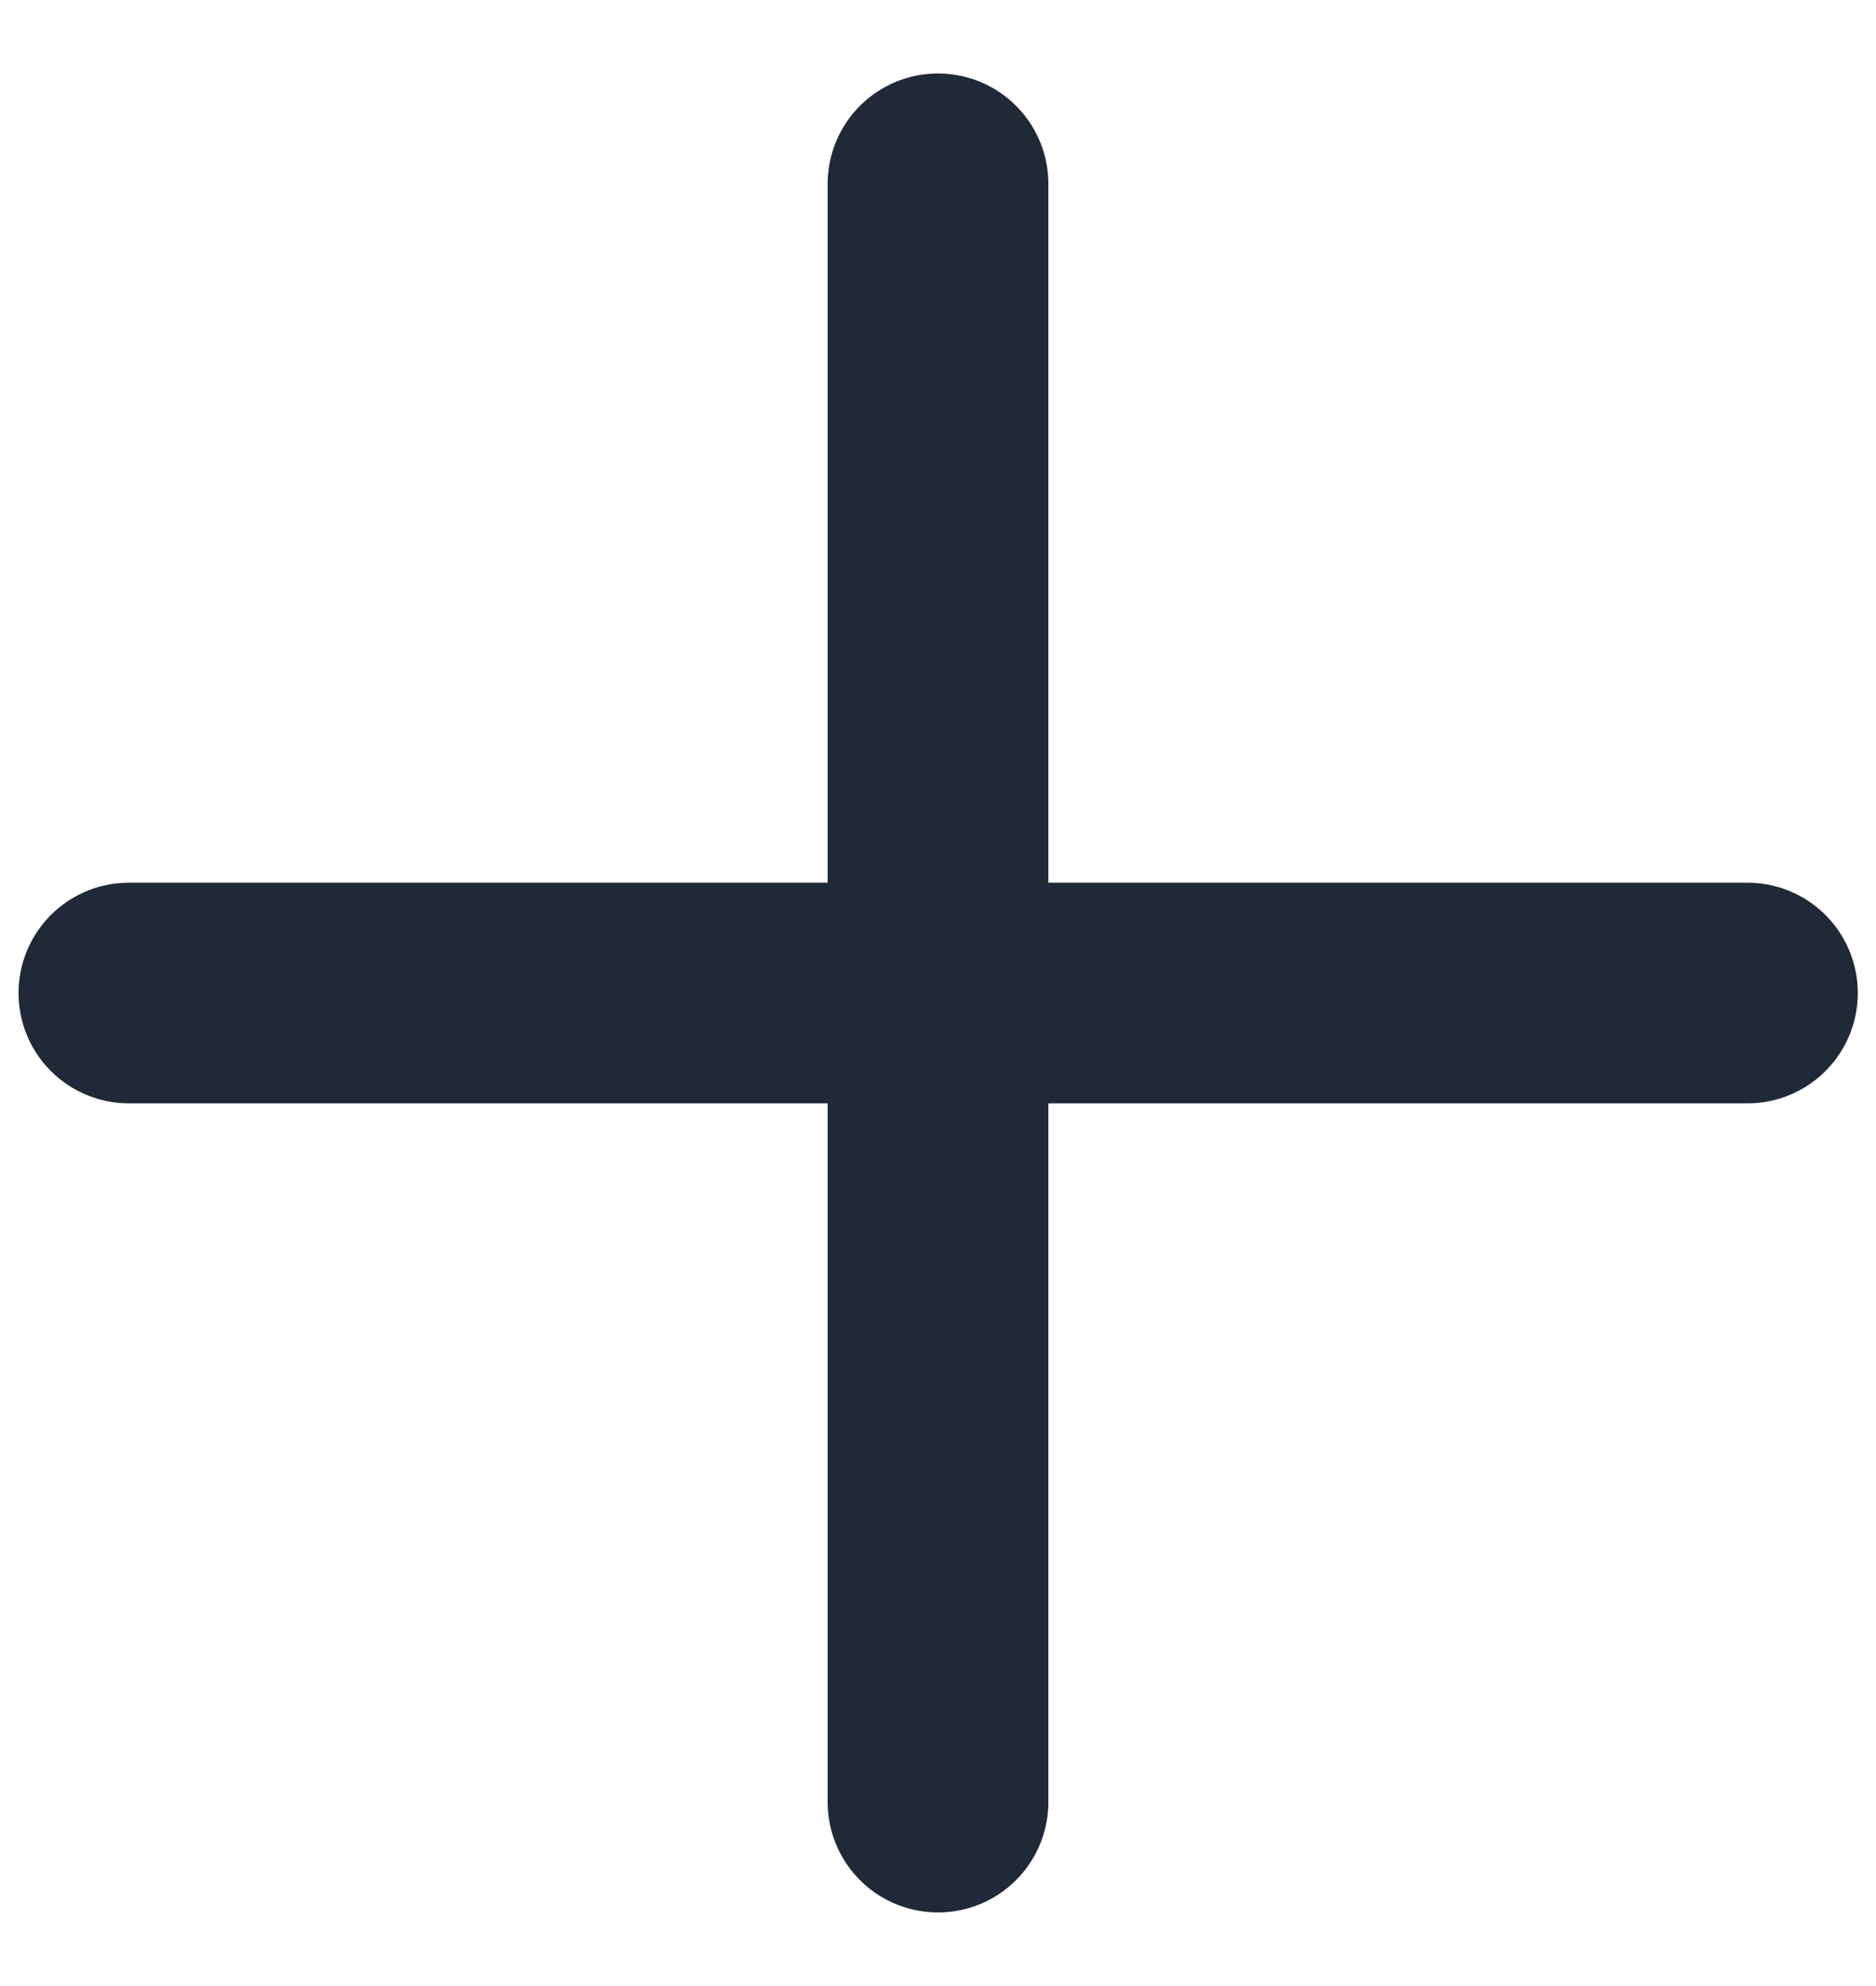 <svg width="17" height="18" viewBox="0 0 17 18" fill="none" xmlns="http://www.w3.org/2000/svg">
<path d="M1.168 9H15.835" stroke="#1F2937" stroke-width="2" stroke-linecap="round" stroke-linejoin="round"/>
<path d="M8.5 16.333V1.666" stroke="#1F2937" stroke-width="2" stroke-linecap="round" stroke-linejoin="round"/>
</svg>
